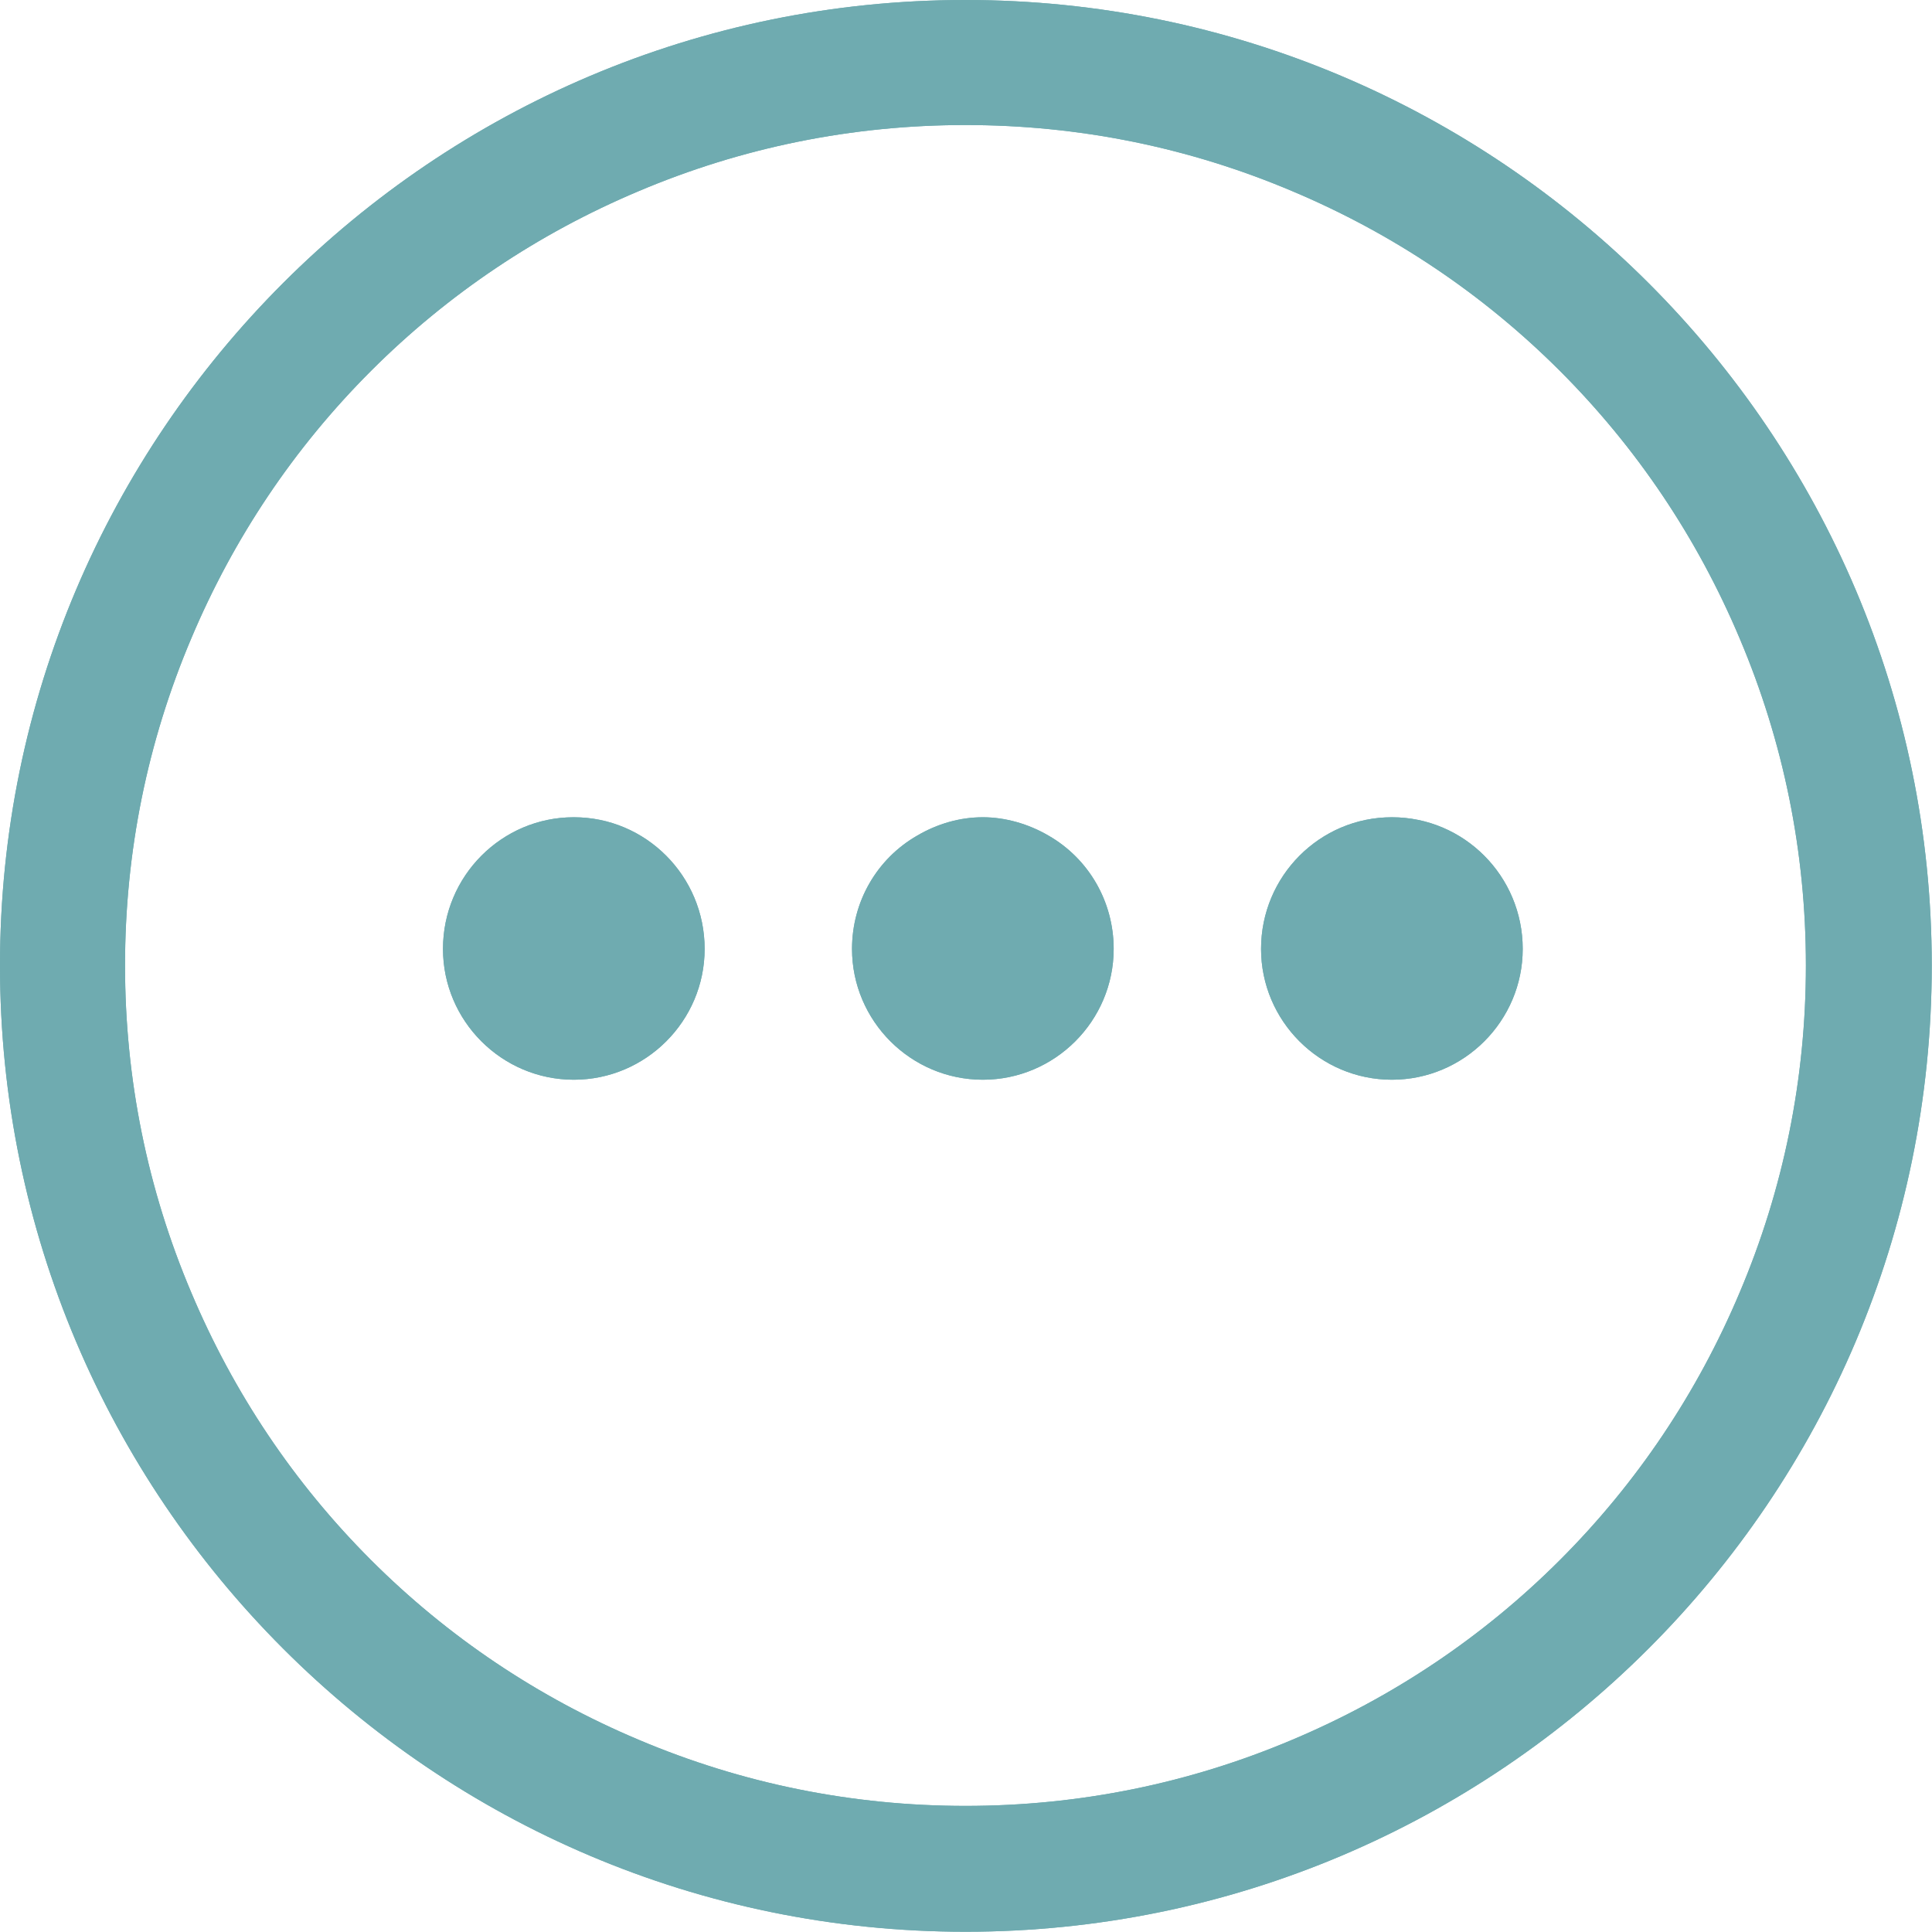 <svg width="23.333" height="23.333" viewBox="0 0 23.333 23.333" fill="none" xmlns="http://www.w3.org/2000/svg" xmlns:xlink="http://www.w3.org/1999/xlink">
	<desc>
			Created with Pixso.
	</desc>
	<defs/>
	<path id="矢量 1" d="M0 11.66C0 5.23 5.23 0 11.66 0C18.1 0 23.33 5.23 23.33 11.66C23.33 18.1 18.1 23.33 11.66 23.33C5.23 23.33 0 18.1 0 11.66ZM15.61 21.01C16.82 20.5 17.91 19.77 18.84 18.84C19.77 17.91 20.5 16.82 21.01 15.61C21.54 14.36 21.81 13.03 21.81 11.66C21.81 10.29 21.54 8.96 21.01 7.71C20.5 6.5 19.77 5.41 18.84 4.48C17.91 3.55 16.82 2.82 15.61 2.31C14.36 1.78 13.03 1.51 11.66 1.51C10.29 1.51 8.96 1.78 7.71 2.31C6.5 2.82 5.41 3.55 4.48 4.48C3.55 5.41 2.82 6.5 2.31 7.71C1.78 8.96 1.51 10.29 1.51 11.66C1.51 13.03 1.78 14.36 2.31 15.61C2.82 16.82 3.55 17.91 4.48 18.84C5.41 19.77 6.5 20.5 7.71 21.01C8.96 21.54 10.29 21.81 11.66 21.81C13.03 21.81 14.36 21.54 15.61 21.01ZM5.35 11.46C5.35 10.58 6.06 9.87 6.93 9.87C7.8 9.87 8.51 10.58 8.51 11.46C8.51 12.33 7.8 13.04 6.93 13.04C6.06 13.04 5.35 12.33 5.35 11.46ZM11.87 9.87C12.14 9.87 12.42 9.95 12.66 10.09C13.15 10.37 13.45 10.89 13.45 11.46C13.45 12.33 12.74 13.04 11.87 13.04C11 13.04 10.29 12.33 10.29 11.46C10.29 10.89 10.59 10.37 11.08 10.09C11.32 9.95 11.59 9.87 11.87 9.87ZM15.23 11.46C15.23 10.58 15.94 9.87 16.81 9.87C17.68 9.87 18.39 10.58 18.39 11.46C18.39 12.33 17.68 13.04 16.81 13.04C15.94 13.04 15.23 12.33 15.23 11.46Z" fill="#6FABB0" fill-opacity="1" fill-rule="evenodd"/>
	<path id="矢量 1" d="M0 11.66C0 5.23 5.23 0 11.66 0C18.1 0 23.33 5.23 23.33 11.66C23.33 18.1 18.1 23.33 11.66 23.33C5.23 23.33 0 18.1 0 11.66ZM15.61 21.01C16.82 20.5 17.91 19.77 18.84 18.84C19.77 17.91 20.5 16.82 21.01 15.61C21.54 14.36 21.81 13.03 21.81 11.66C21.81 10.29 21.54 8.96 21.01 7.71C20.5 6.5 19.77 5.41 18.84 4.48C17.91 3.55 16.82 2.82 15.61 2.31C14.36 1.78 13.03 1.51 11.66 1.51C10.29 1.51 8.96 1.78 7.71 2.31C6.5 2.82 5.41 3.55 4.48 4.48C3.55 5.41 2.82 6.5 2.31 7.71C1.78 8.96 1.51 10.29 1.51 11.66C1.51 13.03 1.78 14.36 2.31 15.61C2.82 16.82 3.55 17.91 4.48 18.84C5.41 19.77 6.5 20.5 7.71 21.01C8.96 21.54 10.29 21.81 11.66 21.81C13.03 21.81 14.36 21.54 15.61 21.01ZM6.93 9.87C6.06 9.87 5.35 10.58 5.35 11.46C5.35 12.33 6.06 13.04 6.93 13.04C7.8 13.04 8.51 12.33 8.51 11.46C8.51 10.58 7.8 9.87 6.93 9.87ZM12.66 10.09C12.42 9.95 12.14 9.87 11.87 9.87C11.59 9.87 11.32 9.95 11.08 10.09C10.59 10.37 10.29 10.89 10.29 11.46C10.29 12.33 11 13.04 11.87 13.04C12.74 13.04 13.45 12.33 13.45 11.46C13.45 10.89 13.15 10.37 12.66 10.09ZM16.81 9.87C15.94 9.87 15.23 10.58 15.23 11.46C15.23 12.33 15.94 13.04 16.81 13.04C17.68 13.04 18.39 12.33 18.39 11.46C18.39 10.58 17.68 9.87 16.81 9.87ZM6.49 11.89C6.4 11.79 6.35 11.65 6.35 11.46C6.35 11.26 6.4 11.12 6.49 11.02C6.59 10.92 6.73 10.87 6.93 10.87C7.12 10.87 7.27 10.92 7.36 11.02C7.46 11.12 7.51 11.26 7.51 11.46C7.51 11.65 7.46 11.79 7.36 11.89C7.27 11.99 7.12 12.04 6.93 12.04C6.73 12.04 6.59 11.99 6.49 11.89ZM11.68 10.91C11.74 10.89 11.8 10.87 11.87 10.87C11.93 10.87 11.99 10.88 12.04 10.9C12.08 10.91 12.12 10.93 12.16 10.95C12.25 11.01 12.33 11.08 12.38 11.16C12.42 11.25 12.45 11.34 12.45 11.46C12.45 11.65 12.4 11.79 12.3 11.89C12.21 11.99 12.06 12.04 11.87 12.04C11.67 12.04 11.53 11.99 11.43 11.89C11.34 11.79 11.29 11.65 11.29 11.46C11.29 11.34 11.31 11.25 11.36 11.16C11.41 11.08 11.48 11.01 11.58 10.95C11.61 10.93 11.64 10.92 11.68 10.91ZM16.37 11.89C16.28 11.79 16.23 11.65 16.23 11.46C16.23 11.26 16.28 11.12 16.37 11.02C16.47 10.92 16.61 10.87 16.81 10.87C17 10.87 17.15 10.92 17.24 11.02C17.34 11.12 17.39 11.26 17.39 11.46C17.39 11.65 17.34 11.79 17.24 11.89C17.15 11.99 17 12.04 16.81 12.04C16.61 12.04 16.47 11.99 16.37 11.89Z" fill="#6FABB0" fill-opacity="1" fill-rule="evenodd"/>
</svg>
